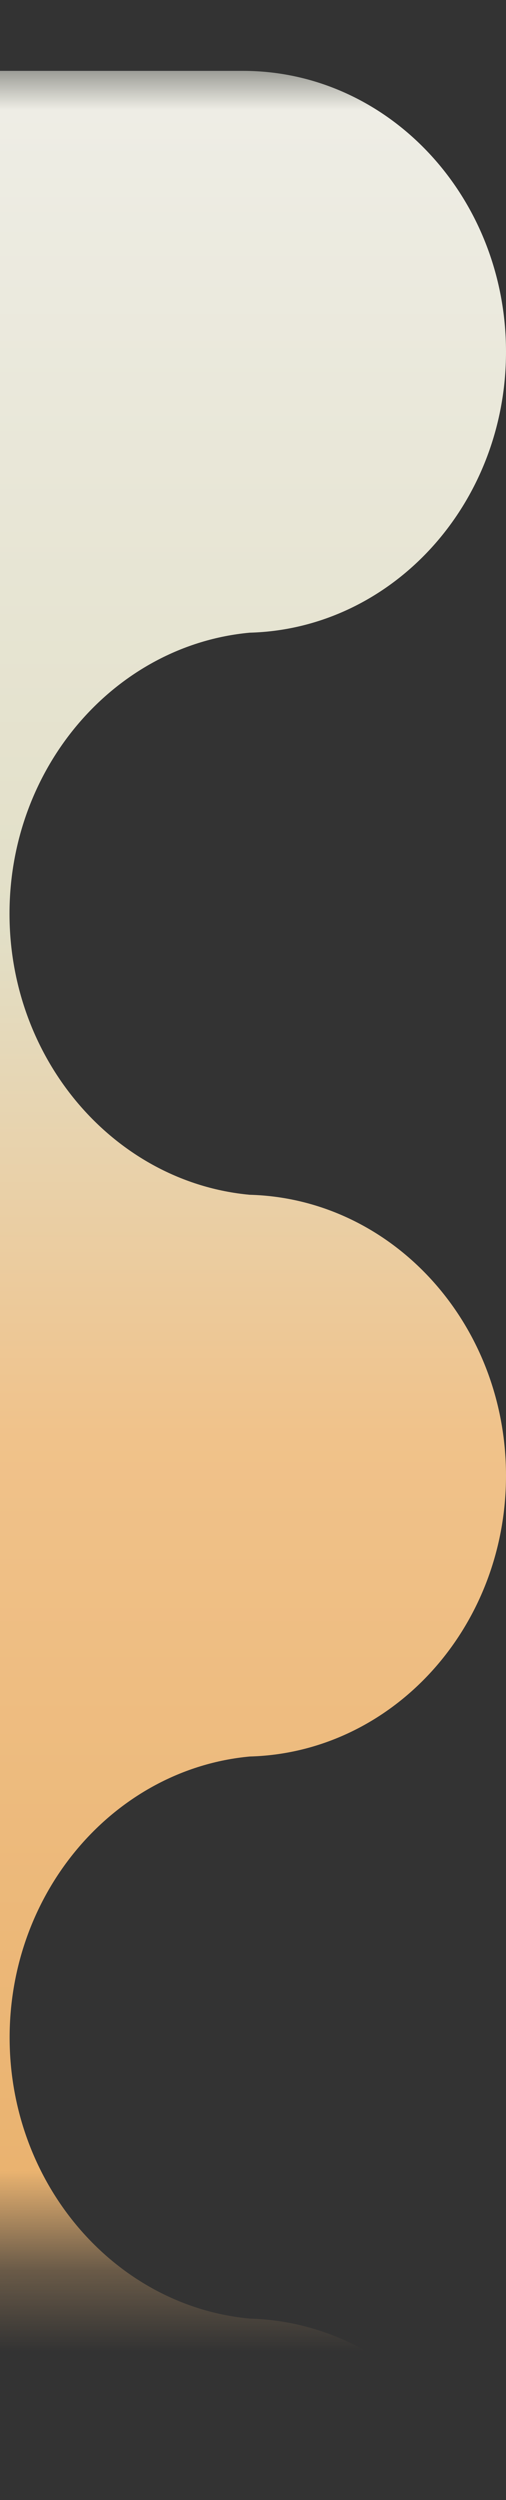 <svg width="611" height="3015" viewBox="0 0 611 3015" fill="none" xmlns="http://www.w3.org/2000/svg">
<rect x="0" y="0" width="611" height="3015" fill="#333333" stroke="none"/>
<path fill-rule="evenodd" clip-rule="evenodd" d="M0 0.165H-223V85.46H0V2865H-223V3015H590.553C546.092 2889.64 433.918 2799.76 301.637 2796.16C139.146 2781.1 11.623 2634.43 11.623 2457.22C11.623 2280.02 139.146 2133.35 301.637 2118.29C473.234 2113.62 611 1963.76 611 1779.58C611 1595.32 473.13 1445.42 301.437 1440.86C138.974 1425.77 11.481 1279.12 11.481 1101.93C11.481 924.744 138.974 778.086 301.437 763C473.13 758.439 611 608.537 611 424.284C611 237.157 468.798 85.46 293.379 85.46H0V0.165Z" fill="url(#paint0_linear_828_1192)"/>
<defs>
<linearGradient id="paint0_linear_828_1192" x1="194" y1="29.405" x2="194" y2="2892.82" gradientUnits="userSpaceOnUse">
<stop stop-color="#F4F7EB" stop-opacity="0.02"/>
<stop offset="0.036" stop-color="#EEEDE5"/>
<stop offset="0.38" stop-color="#E2DFC7"/>
<stop offset="0.595" stop-color="#F0C28A"/>
<stop offset="0.904" stop-color="#EAB370"/>
<stop offset="0.946" stop-color="#E4B276" stop-opacity="0.308"/>
<stop offset="0.98" stop-color="#E2B278" stop-opacity="0"/>
</linearGradient>
</defs>
</svg>
